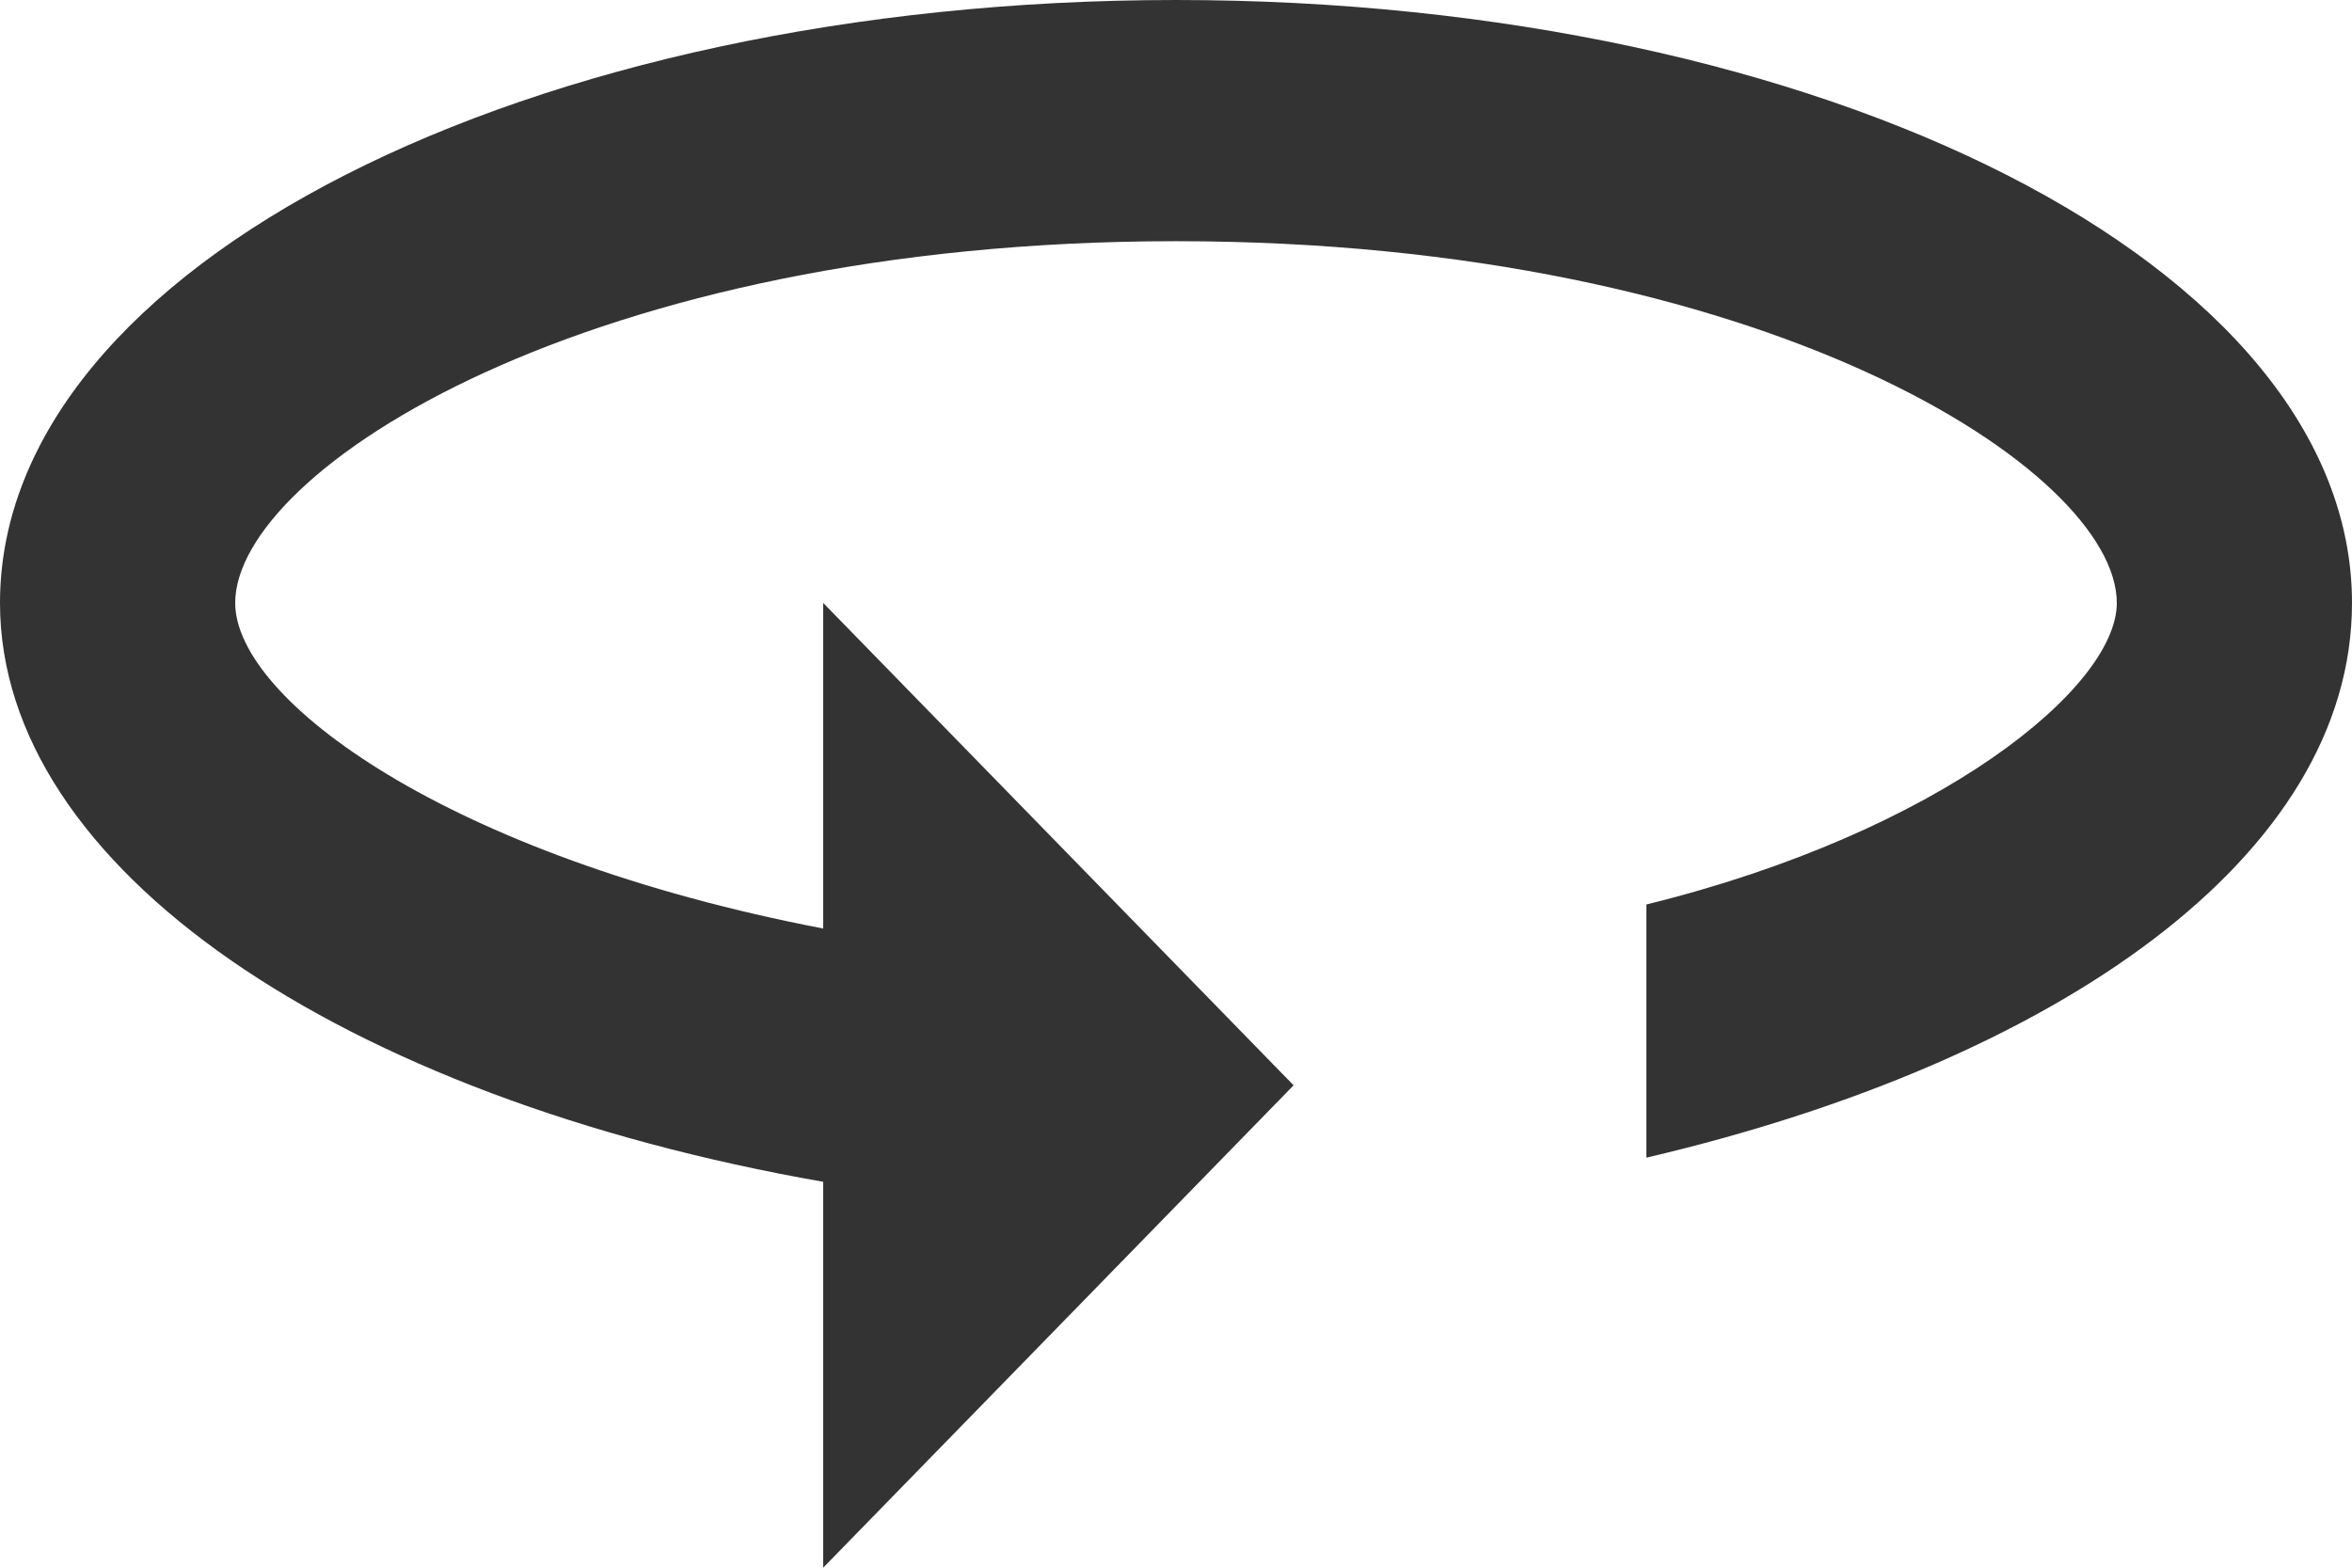 <svg width="30" height="20" viewBox="0 0 30 20" fill="none" xmlns="http://www.w3.org/2000/svg">
<path d="M15 0C6.75 0 0 3.385 0 7.692C0 11.077 4.35 14 10.5 15.077V20L16.5 13.846L10.5 7.692V11.846C5.7 10.923 3 8.923 3 7.692C3 6 7.5 3.077 15 3.077C22.5 3.077 27 6 27 7.692C27 8.769 24.75 10.615 21 11.539V14.769C26.25 13.539 30 10.923 30 7.692C30 3.385 23.25 0 15 0V0Z" fill="#333333"/>
</svg>
